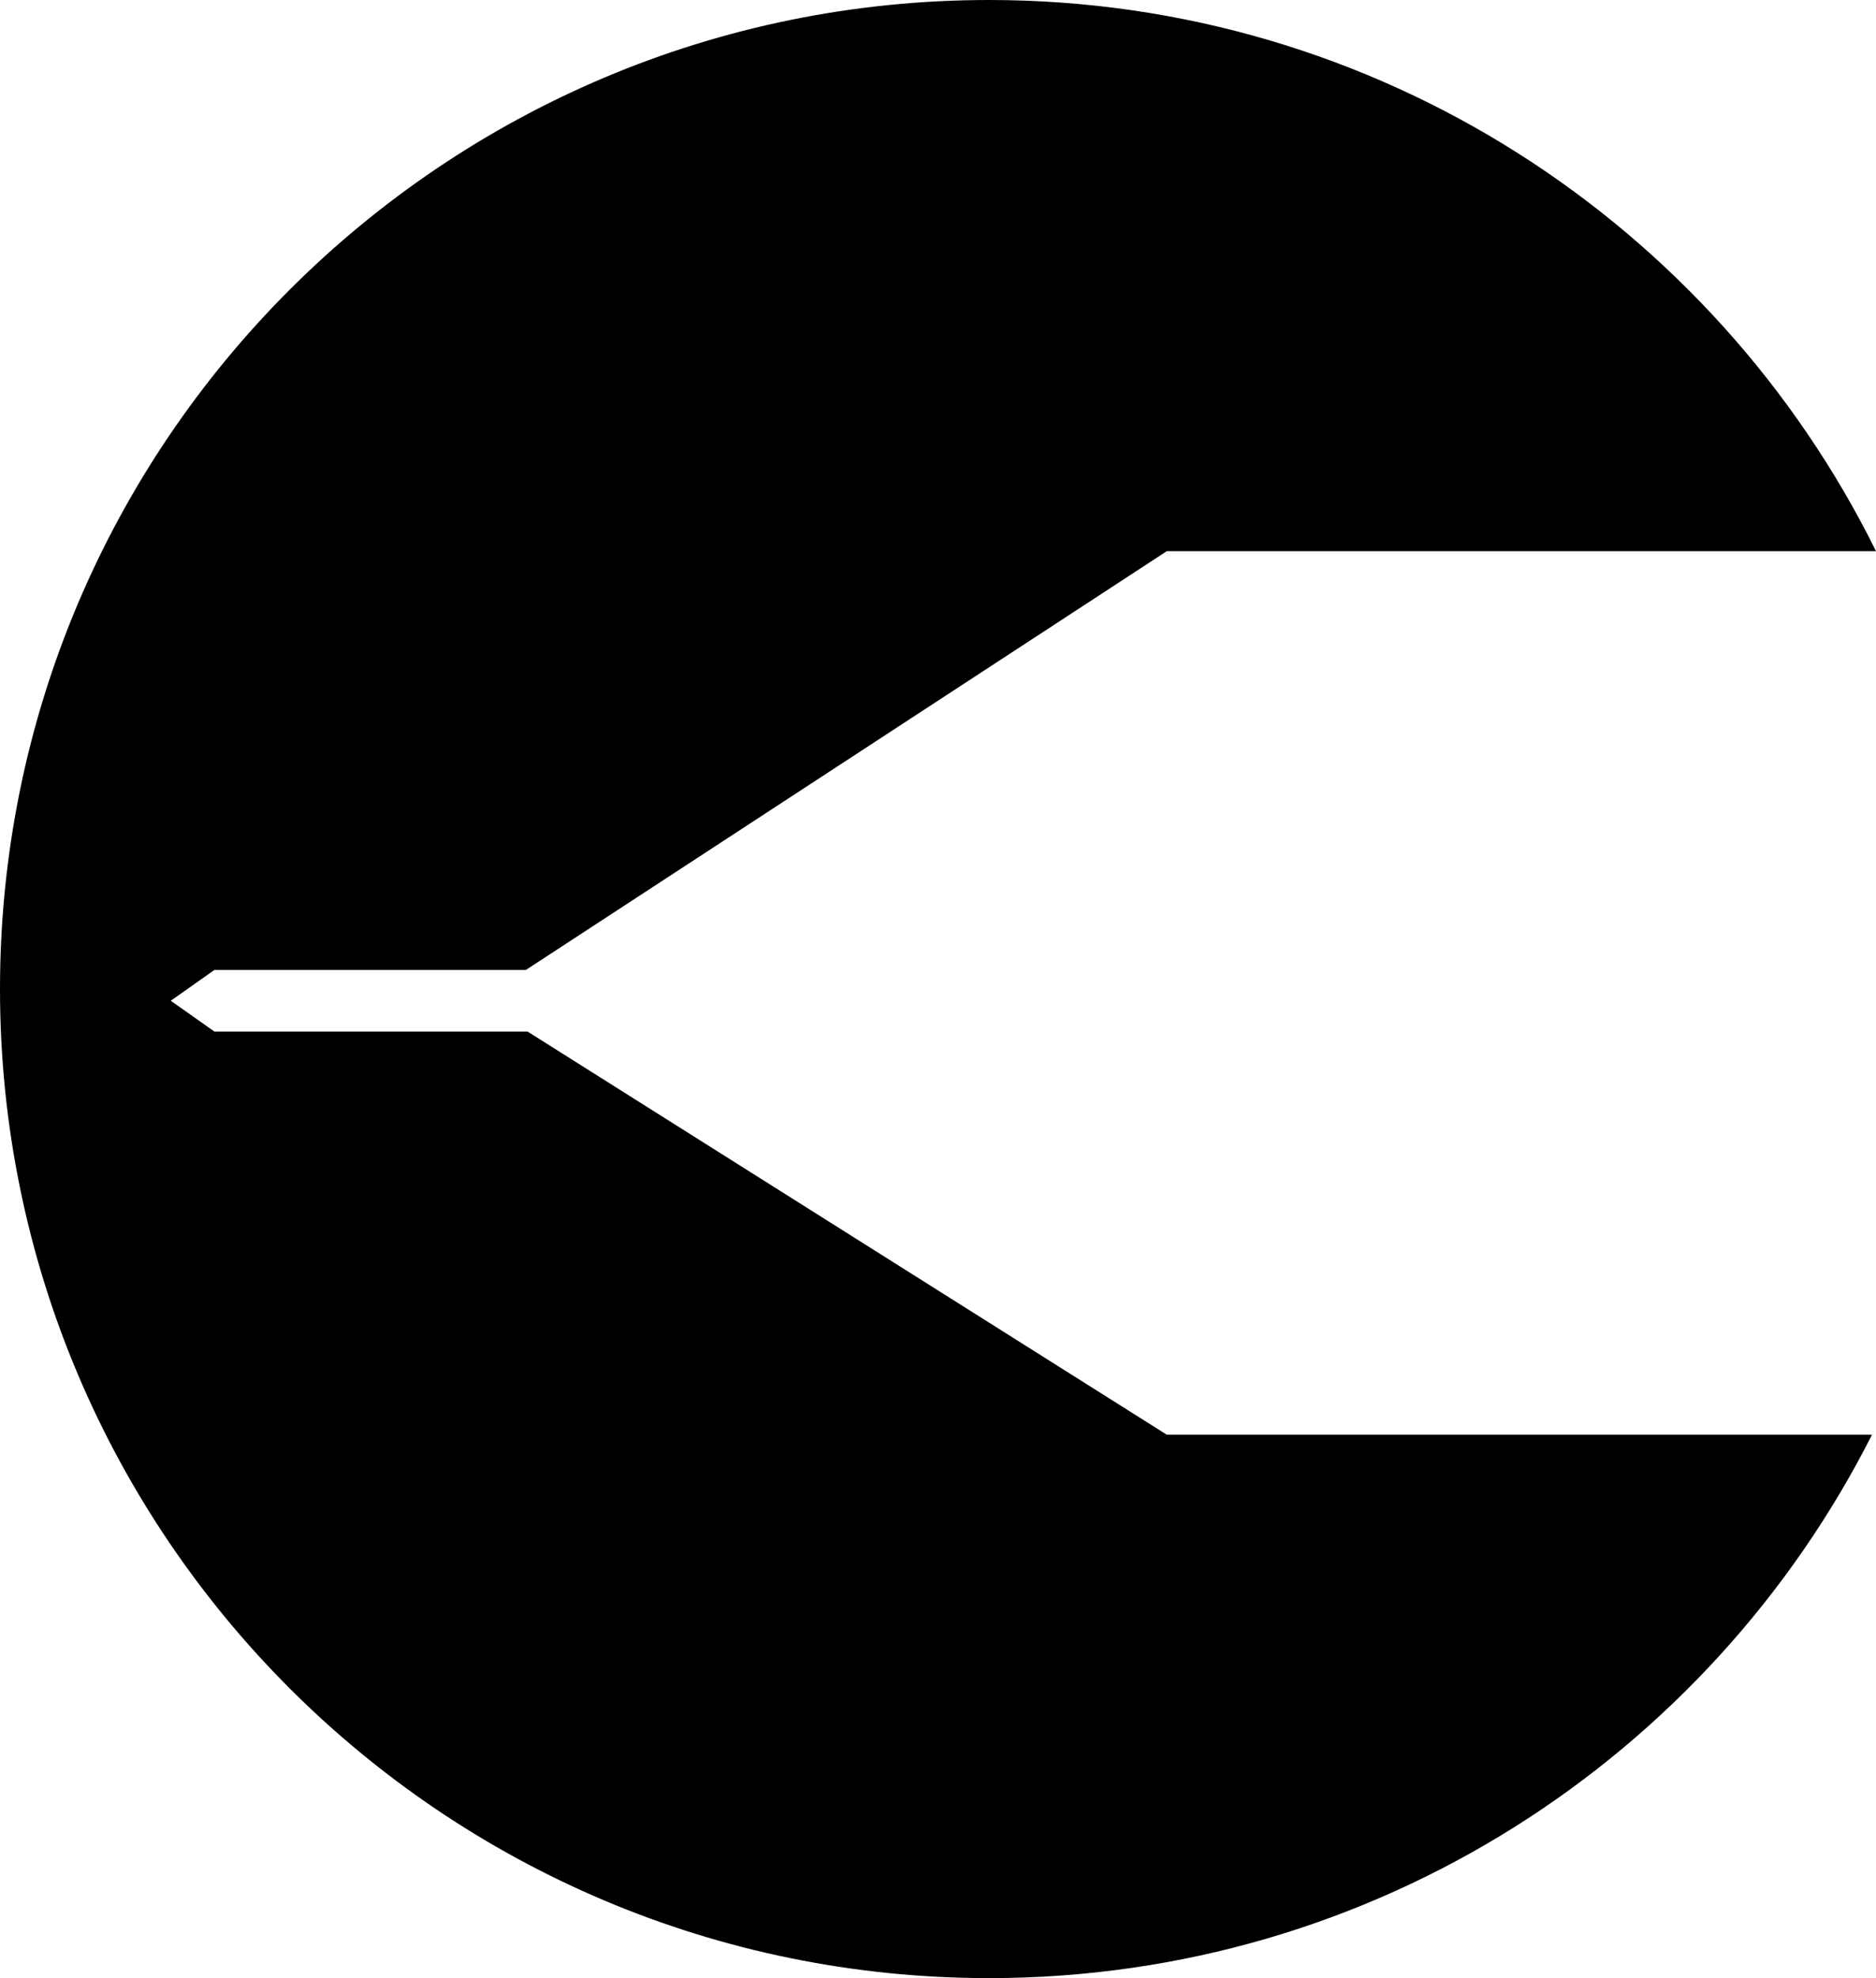 <svg id="Layer_1" data-name="Layer 1" xmlns="http://www.w3.org/2000/svg" viewBox="0 0 584.07 615.87">   <path d="M164.26,321.17H66.75l-13.58-9.59,13.58-9.59h96.98l199.55-130.39h220.79C533.77,69.95,429.05,0,307.94,0,137.87,0,0,137.87,0,307.94s137.87,307.94,307.94,307.94c120.14,0,224.13-68.84,274.88-169.18h-219.54l-199.02-125.52Z"></path> </svg>
